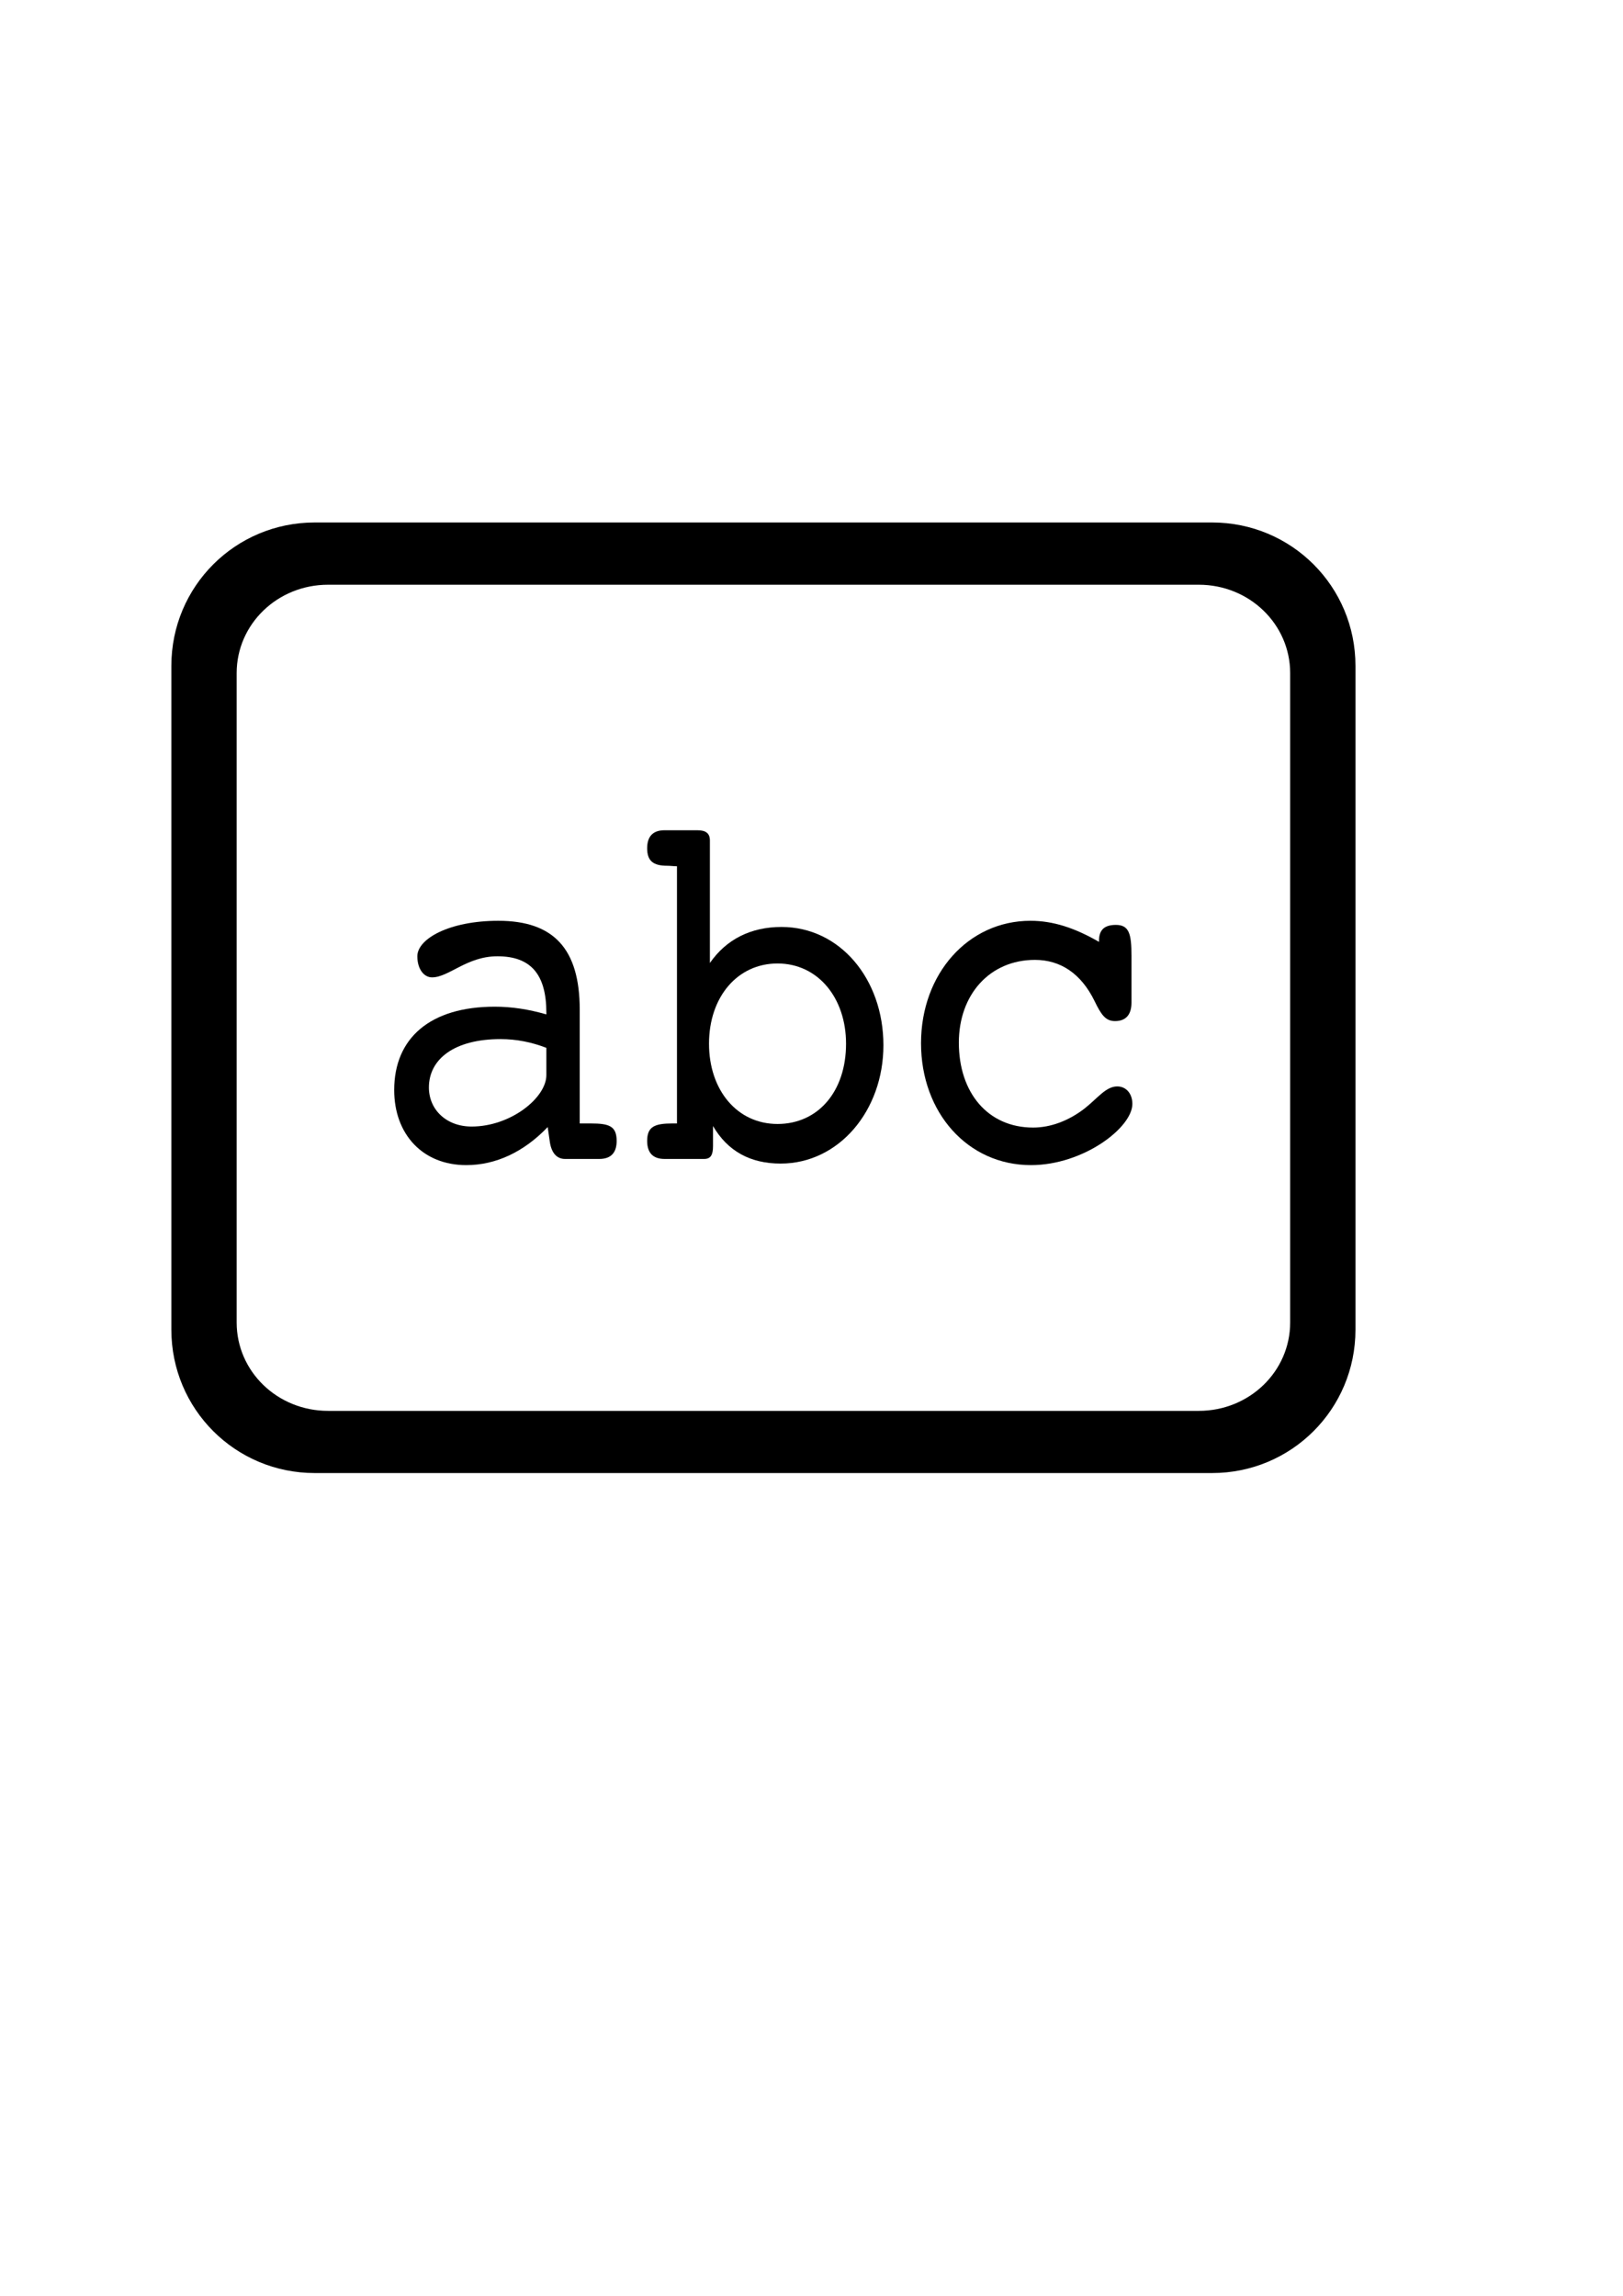 <?xml version="1.0" encoding="UTF-8" standalone="no"?>
<!-- Created with Inkscape (http://www.inkscape.org/) -->

<svg
   xmlns:dc="http://purl.org/dc/elements/1.1/"
   xmlns:cc="http://creativecommons.org/ns#"
   xmlns:rdf="http://www.w3.org/1999/02/22-rdf-syntax-ns#"
   xmlns:svg="http://www.w3.org/2000/svg"
   xmlns="http://www.w3.org/2000/svg"
   xmlns:sodipodi="http://sodipodi.sourceforge.net/DTD/sodipodi-0.dtd"
   xmlns:inkscape="http://www.inkscape.org/namespaces/inkscape"
   version="1.1"
   width="744.094"
   height="1052.362"
   id="svg2"
   inkscape:version="0.48.4 r9939"
   sodipodi:docname="boolean property.svg">
  <sodipodi:namedview
     pagecolor="#ffffff"
     bordercolor="#666666"
     borderopacity="1"
     objecttolerance="10"
     gridtolerance="10"
     guidetolerance="10"
     inkscape:pageopacity="0"
     inkscape:pageshadow="2"
     inkscape:window-width="1503"
     inkscape:window-height="1017"
     id="namedview2994"
     showgrid="false"
     inkscape:zoom="0.68702583"
     inkscape:cx="198.83687"
     inkscape:cy="642.62504"
     inkscape:window-x="75"
     inkscape:window-y="34"
     inkscape:window-maximized="0"
     inkscape:current-layer="svg2" />
  <defs
     id="defs4" />
  <g
     id="layer1">
    <path
       d="m 144.281,239.5 c -36.406,0 -65.719,29.313 -65.719,65.719 l 0,304.281 c 0,36.406 29.313,65.719 65.719,65.719 l 411.438,0 c 36.406,0 65.719,-29.313 65.719,-65.719 l 0,-304.281 C 621.438,268.813 592.124,239.5 555.719,239.5 l -411.438,0 z m 6.125,28.531 399.188,0 c 23.218,0 41.906,18.076 41.906,40.531 l 0,297.625 c 0,22.456 -18.688,40.531 -41.906,40.531 l -399.188,0 C 127.188,646.719 108.5,628.643 108.5,606.188 l 0,-297.625 c 0,-22.456 18.688,-40.531 41.906,-40.531 z"
       id="rect2991"
       style="fill:#000000;fill-rule:evenodd;stroke:none" />
    <g
       transform="scale(0.93,1.075)"
       id="text3066"
       style="font-size:219.332px;font-style:normal;font-variant:normal;font-weight:normal;font-stretch:normal;text-align:start;line-height:125%;letter-spacing:0px;word-spacing:0px;writing-mode:lr-tb;text-anchor:start;fill:#000000;fill-opacity:1;stroke:none;font-family:Courier 10 Pitch;-inkscape-font-specification:Courier 10 Pitch">
      <path
         d="m 270,480.579 1.097,6.58 c 0.877,4.606 3.509,7.019 7.457,7.019 l 16.889,0 c 5.703,0 8.554,-2.632 8.554,-7.677 0,-6.361 -3.729,-7.457 -12.721,-7.457 l -5.483,0 0,-48.472 c 0,-25.881 -12.721,-37.944 -40.138,-37.944 -24.127,0 -39.918,7.677 -39.918,15.134 0,5.483 3.29,8.993 7.238,8.993 8.335,0 17.108,-8.993 32.242,-8.993 16.45,0 24.127,7.677 24.127,24.127 0,0.219 0,0.439 0,0.658 -8.773,-2.193 -17.108,-3.29 -25.443,-3.29 -31.803,0 -49.569,13.379 -49.569,35.532 0,18.863 14.037,32.023 35.532,32.023 14.695,0 28.513,-5.703 40.138,-16.231 m -0.658,-33.777 0,11.625 c 0,9.651 -17.547,21.933 -36.848,21.933 -12.502,0 -21.056,-7.238 -21.056,-16.669 0,-12.063 12.502,-20.617 35.312,-20.617 7.896,0 15.353,1.316 22.591,3.729"
         id="path3014" />
      <path
         d="m 349.96,410.612 0,-52.201 c 0,-3.071 -1.974,-4.387 -6.141,-4.387 l -16.231,0 c -5.703,0 -8.554,2.632 -8.554,7.677 0,5.483 3.071,7.457 9.87,7.457 1.535,0 3.29,0.219 4.825,0.219 l 0,109.666 c -0.877,0 -1.535,0 -2.193,0 -8.773,0 -12.502,1.316 -12.502,7.457 0,5.045 2.851,7.677 8.554,7.677 l 19.521,0 c 3.29,0 4.387,-1.755 4.387,-5.483 l 0,-8.554 c 7.238,10.747 18.424,16.011 33.339,16.011 28.733,0 50.666,-22.591 50.666,-50.446 0,-28.294 -21.495,-50.446 -50.227,-50.446 -15.134,0 -27.197,5.264 -35.312,15.353 m 33.339,68.651 c -19.959,0 -33.777,-14.476 -33.777,-34.216 0,-19.959 14.037,-34.216 33.777,-34.216 19.959,0 33.777,14.695 33.777,34.216 0,20.398 -13.818,34.216 -33.777,34.216"
         id="path3016" />
      <path
         d="m 557.791,427.5 0,-19.959 c 0,-9.212 -1.097,-13.16 -7.677,-13.16 -5.483,0 -8.335,1.974 -8.335,6.799 0,0 0,0.219 0,0.439 -11.844,-5.922 -22.591,-8.993 -33.777,-8.993 -30.706,0 -53.956,22.591 -53.956,52.201 0,29.61 23.03,51.982 54.175,51.982 25.881,0 50.008,-16.011 50.008,-26.101 0,-4.387 -3.071,-7.457 -7.457,-7.457 -5.703,0 -9.87,5.264 -16.45,9.651 -7.677,5.045 -16.45,7.896 -25.004,7.896 -22.372,0 -36.628,-14.915 -36.628,-36.19 0,-20.617 15.353,-35.312 37.506,-35.312 12.721,0 22.811,5.922 29.391,17.547 3.29,5.922 5.483,8.554 10.089,8.554 5.264,0 8.115,-2.632 8.115,-7.896"
         id="path3018" />
    </g>
  </g>
</svg>
